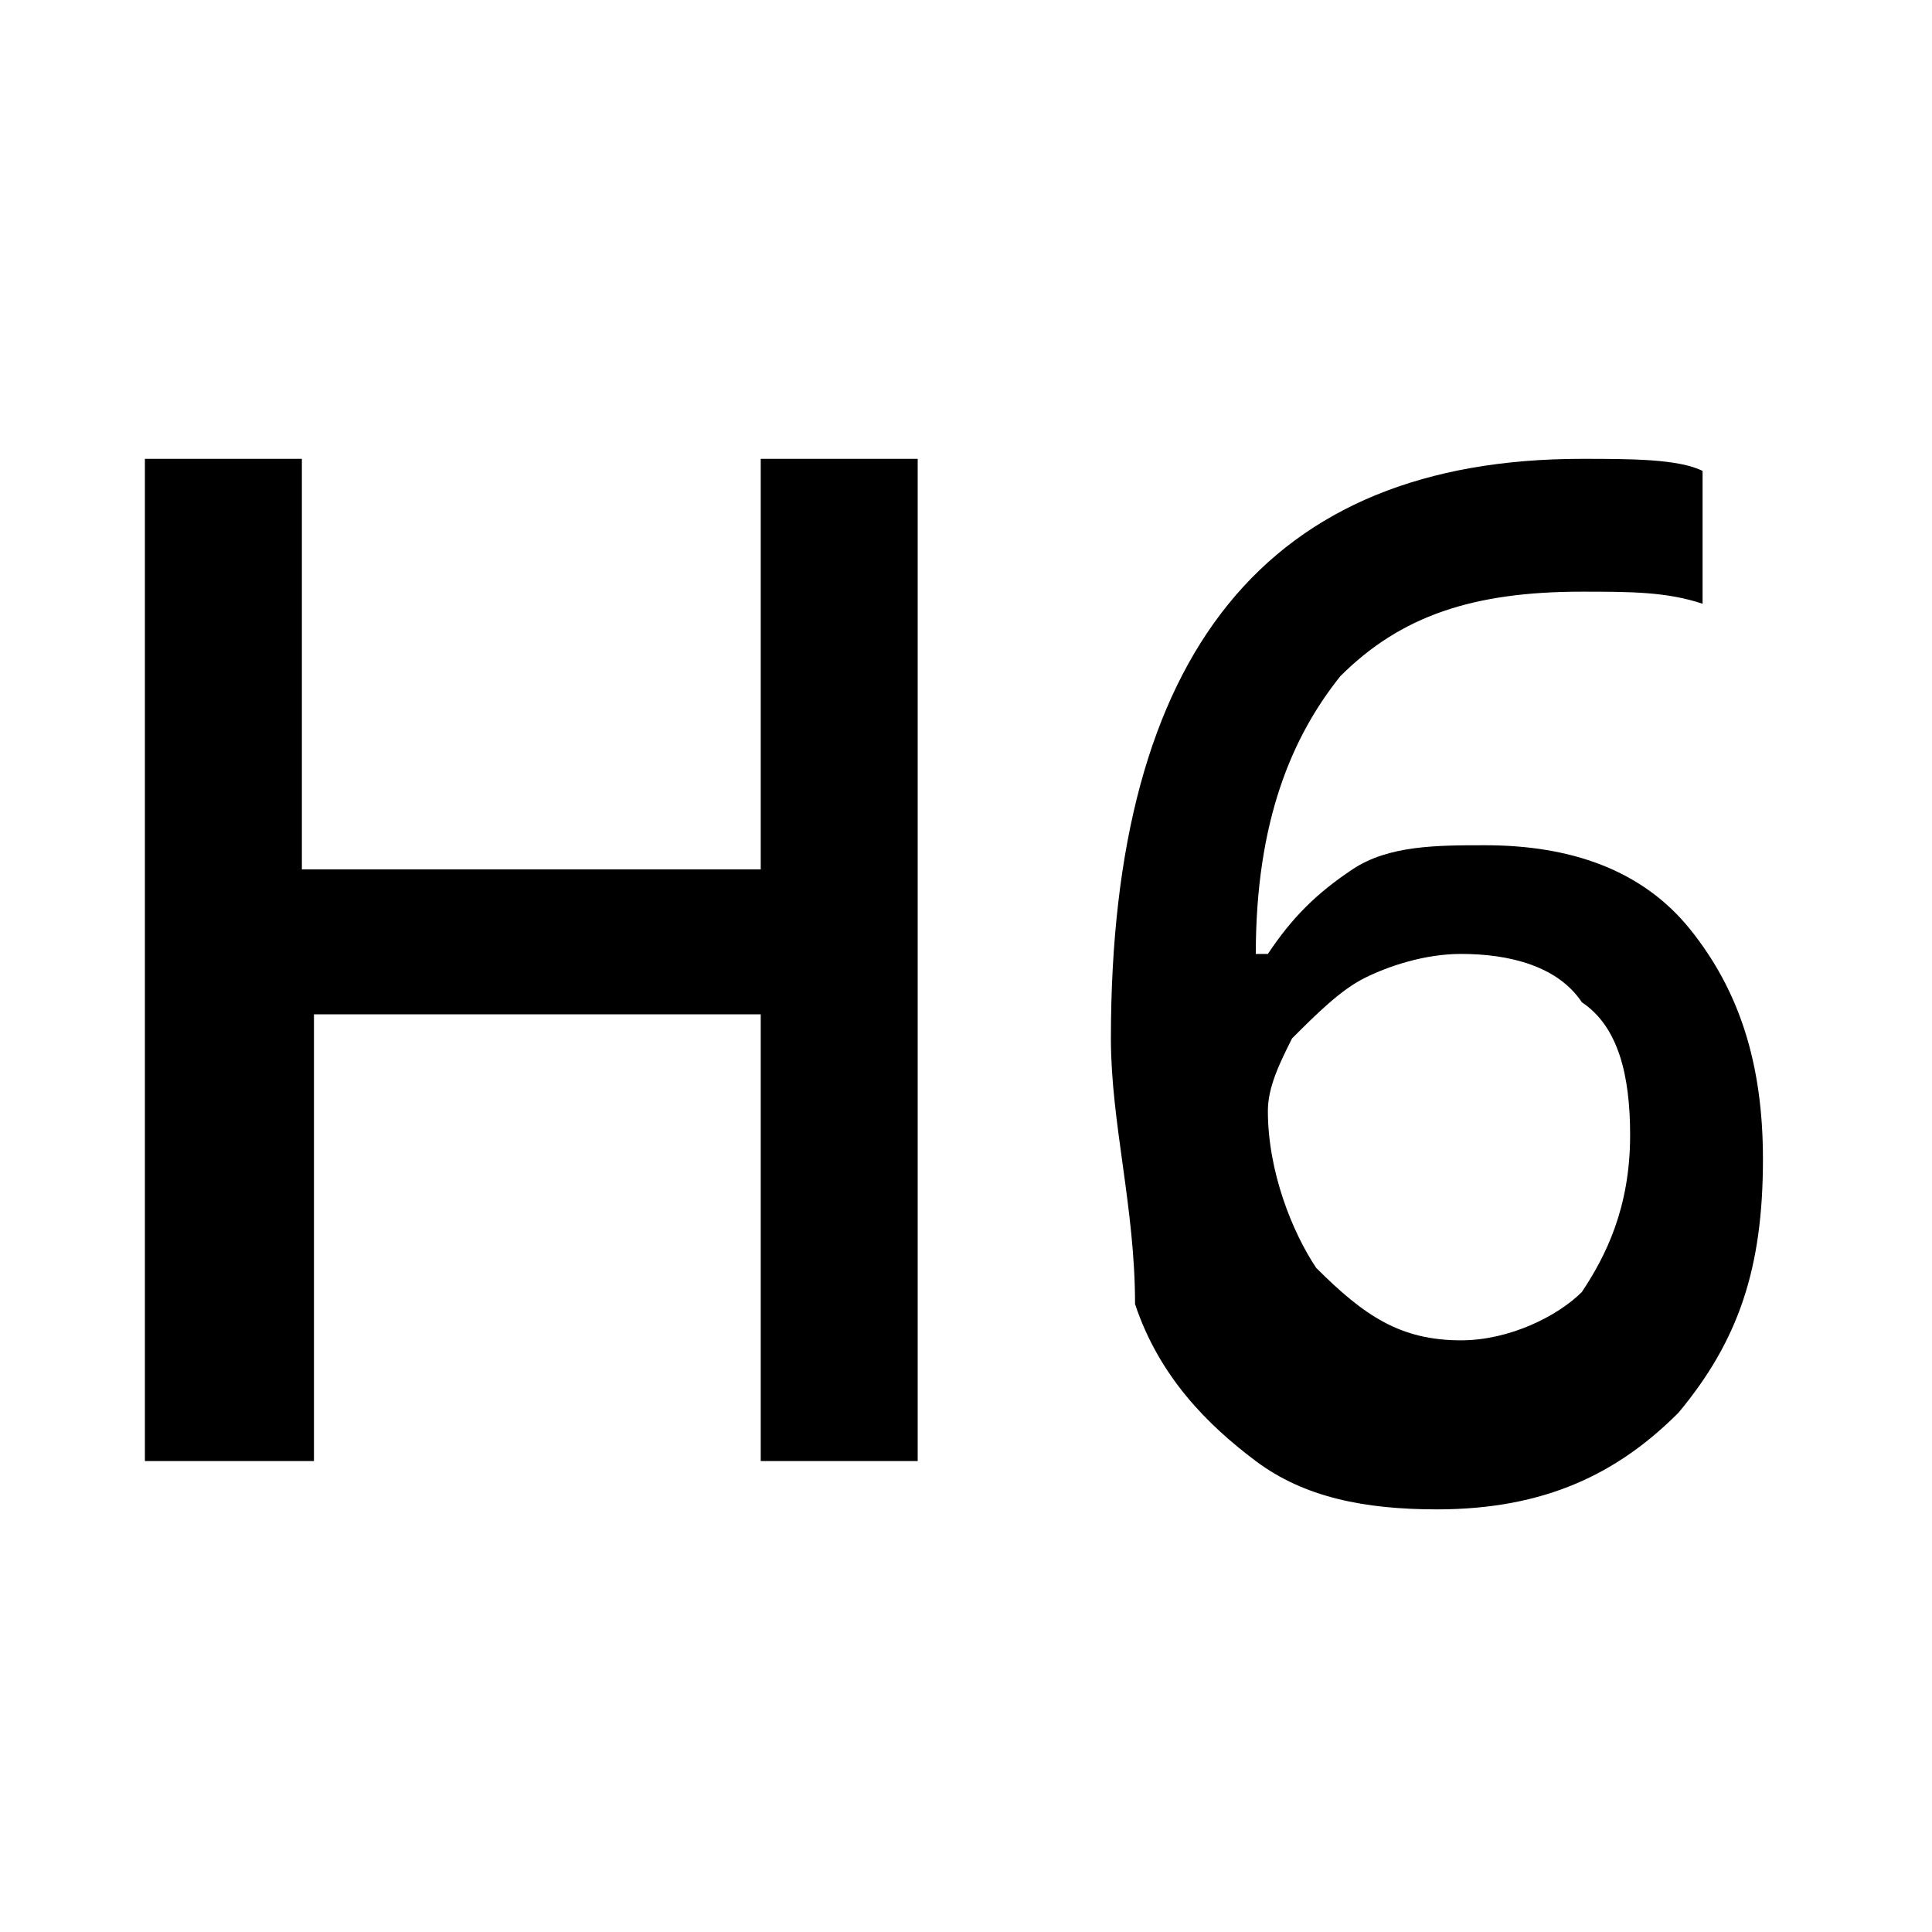 <?xml version="1.0" encoding="utf-8"?>
<!-- Generator: Adobe Illustrator 23.1.0, SVG Export Plug-In . SVG Version: 6.00 Build 0)  -->
<svg version="1.1" id="Layer_1" xmlns="http://www.w3.org/2000/svg" xmlns:xlink="http://www.w3.org/1999/xlink" x="0px" y="0px"
	 viewBox="0 0 16 16" style="enable-background:new 0 0 16 16;" xml:space="preserve">
<path d="M7.6,12.1H6.3V8.4H2.6v3.7H1.2V3.8h1.3v3.4h3.8V3.8h1.3C7.6,3.8,7.6,12.1,7.6,12.1z"/>
<path d="M9.2,8.6c0-3.2,1.3-4.8,3.9-4.8c0.4,0,0.8,0,1,0.1v1.1c-0.3-0.1-0.6-0.1-1-0.1c-0.9,0-1.5,0.2-2,0.7
	c-0.4,0.5-0.7,1.2-0.7,2.3h0.1c0.2-0.3,0.4-0.5,0.7-0.7c0.3-0.2,0.7-0.2,1.1-0.2c0.7,0,1.3,0.2,1.7,0.7s0.6,1.1,0.6,1.9
	c0,0.9-0.2,1.5-0.7,2.1c-0.5,0.5-1.1,0.8-2,0.8c-0.6,0-1.1-0.1-1.5-0.4c-0.4-0.3-0.8-0.7-1-1.3C9.4,10,9.2,9.3,9.2,8.6z M12.1,11.1
	c0.4,0,0.8-0.2,1-0.4c0.2-0.3,0.4-0.7,0.4-1.3c0-0.5-0.1-0.9-0.4-1.1c-0.2-0.3-0.6-0.4-1-0.4c-0.3,0-0.6,0.1-0.8,0.2
	c-0.2,0.1-0.4,0.3-0.6,0.5c-0.1,0.2-0.2,0.4-0.2,0.6c0,0.5,0.2,1,0.4,1.3C11.3,10.9,11.6,11.1,12.1,11.1z"/>
</svg>
